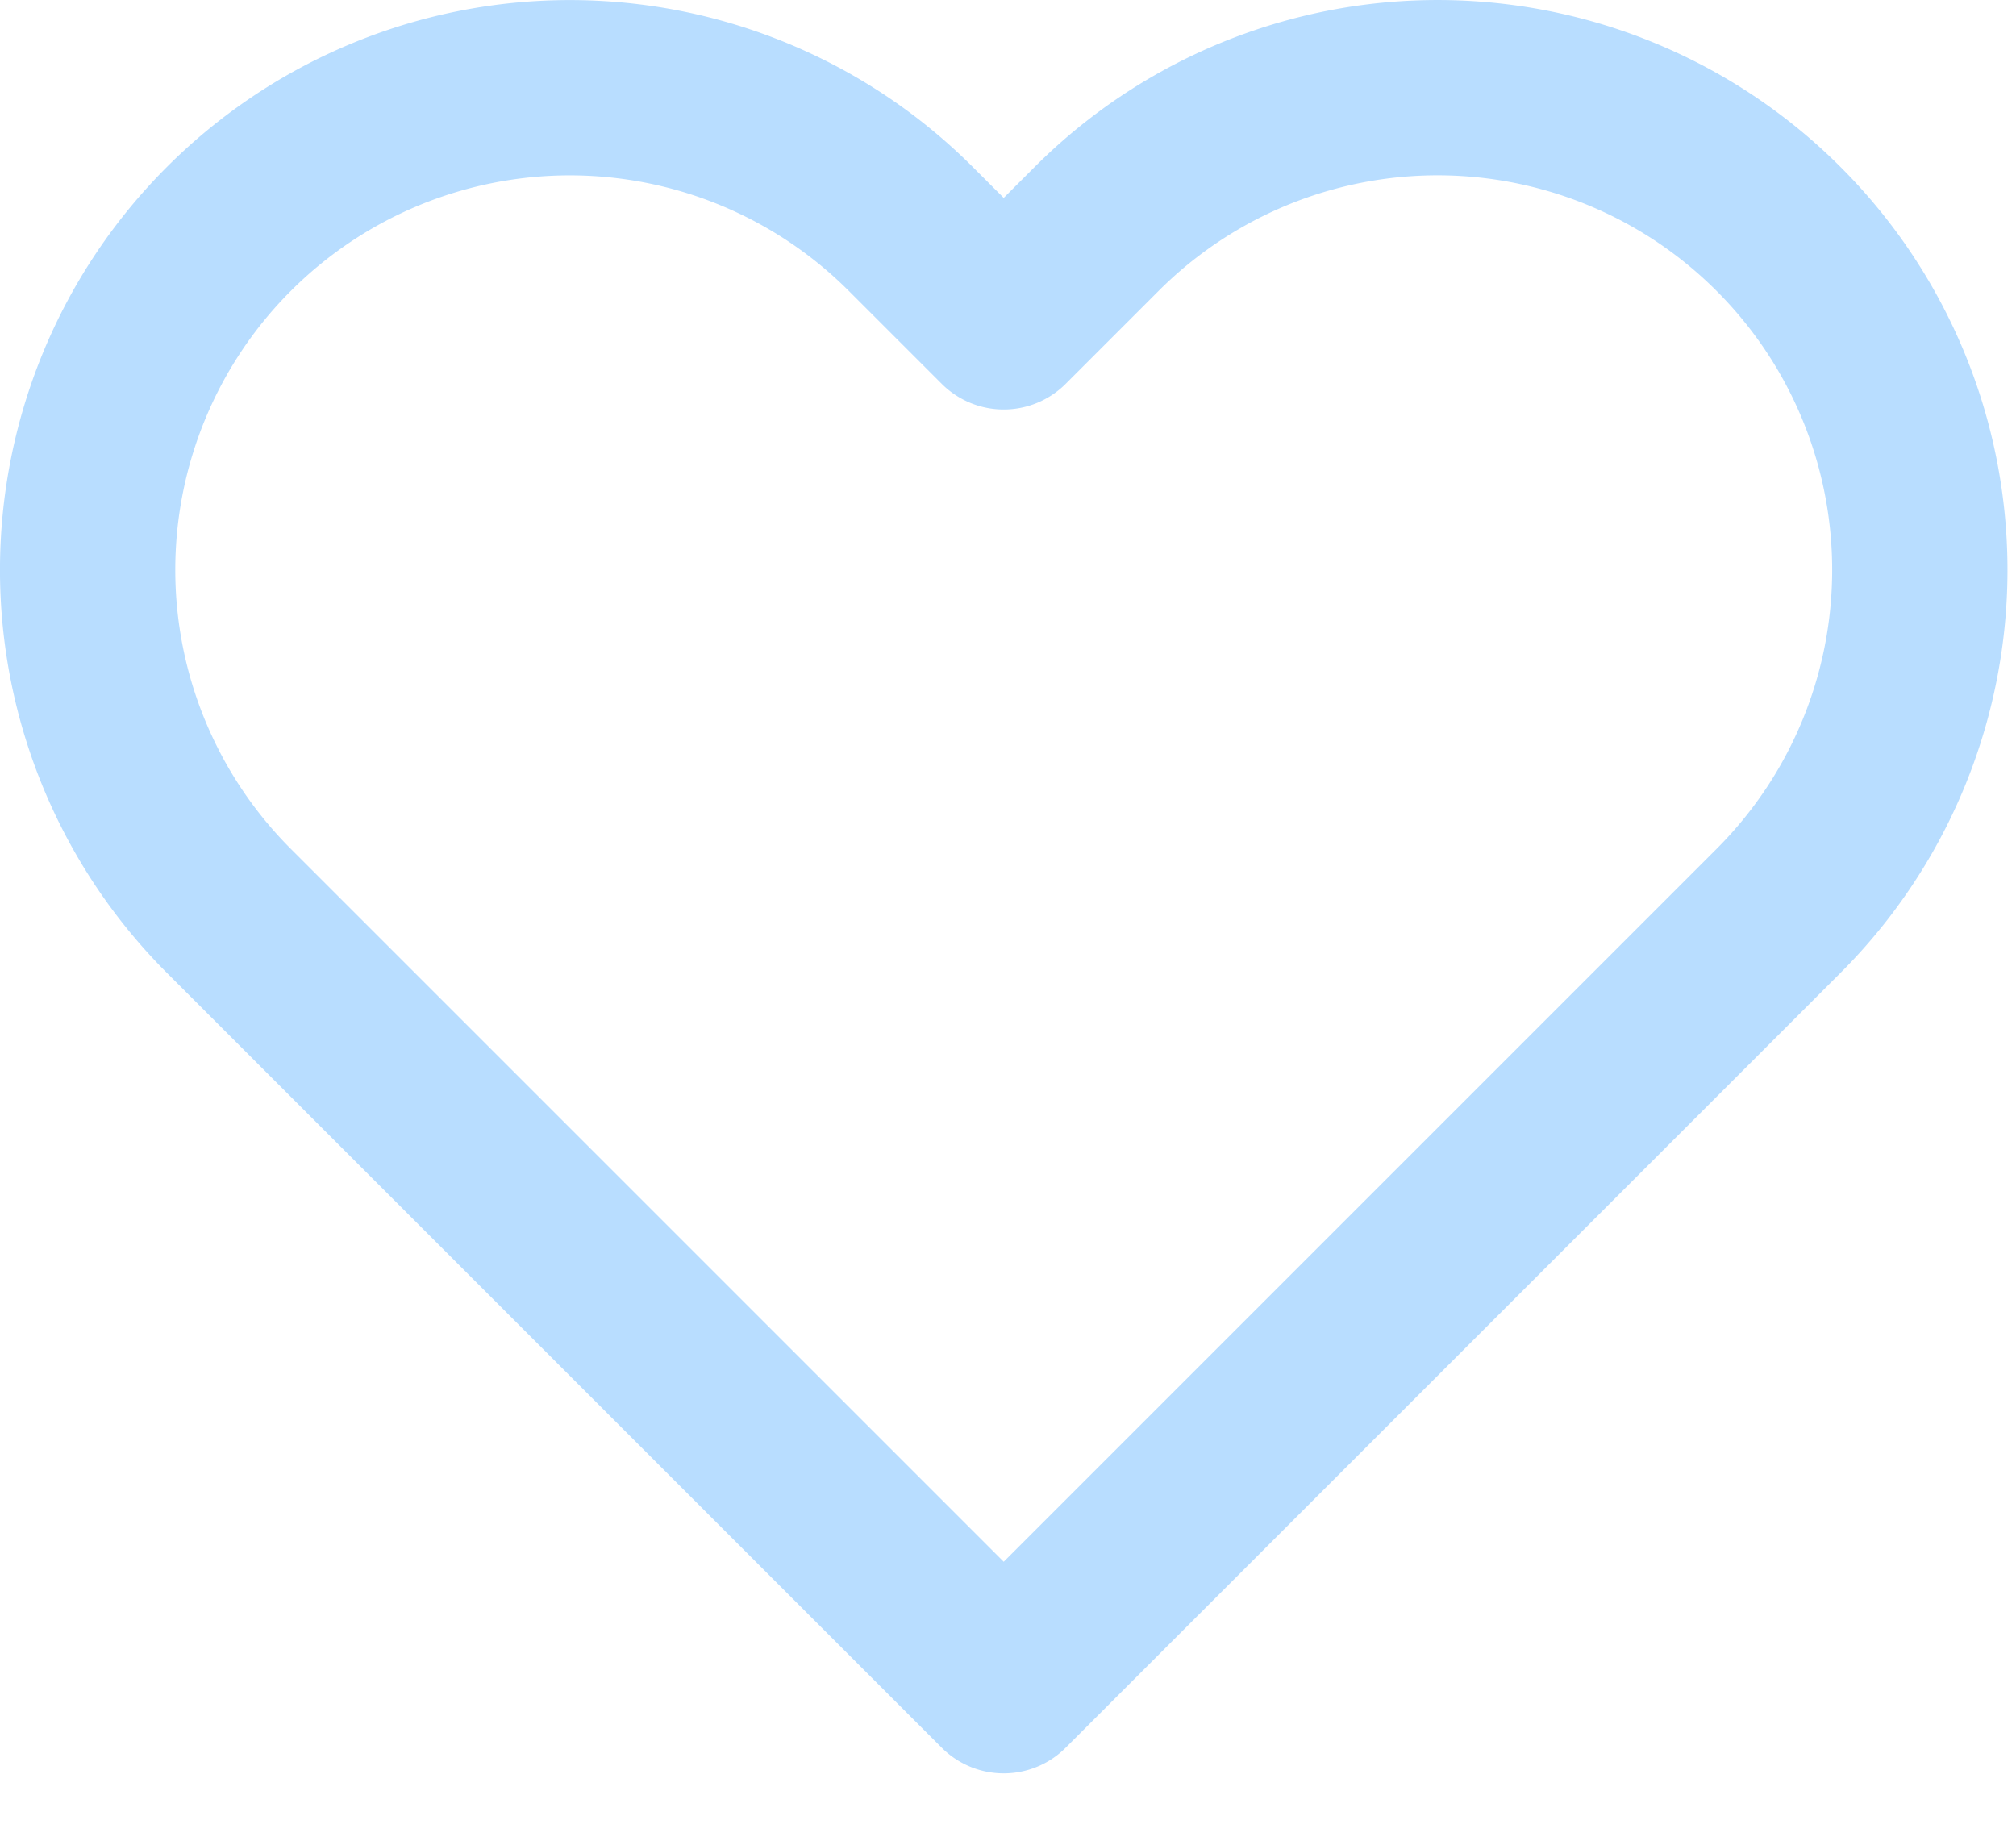 <svg width="23" height="21" viewBox="0 0 23 21" fill="none" xmlns="http://www.w3.org/2000/svg"><path d="M20.291 2.612a5.5 5.5 0 00-7.78 0l-1.06 1.06-1.06-1.06a5.501 5.501 0 00-7.78 7.78l1.06 1.06 7.78 7.78 7.78-7.78 1.06-1.06a5.5 5.5 0 000-7.78z" stroke="#B8DDFF" stroke-width="2" stroke-linecap="round" stroke-linejoin="round"/></svg>